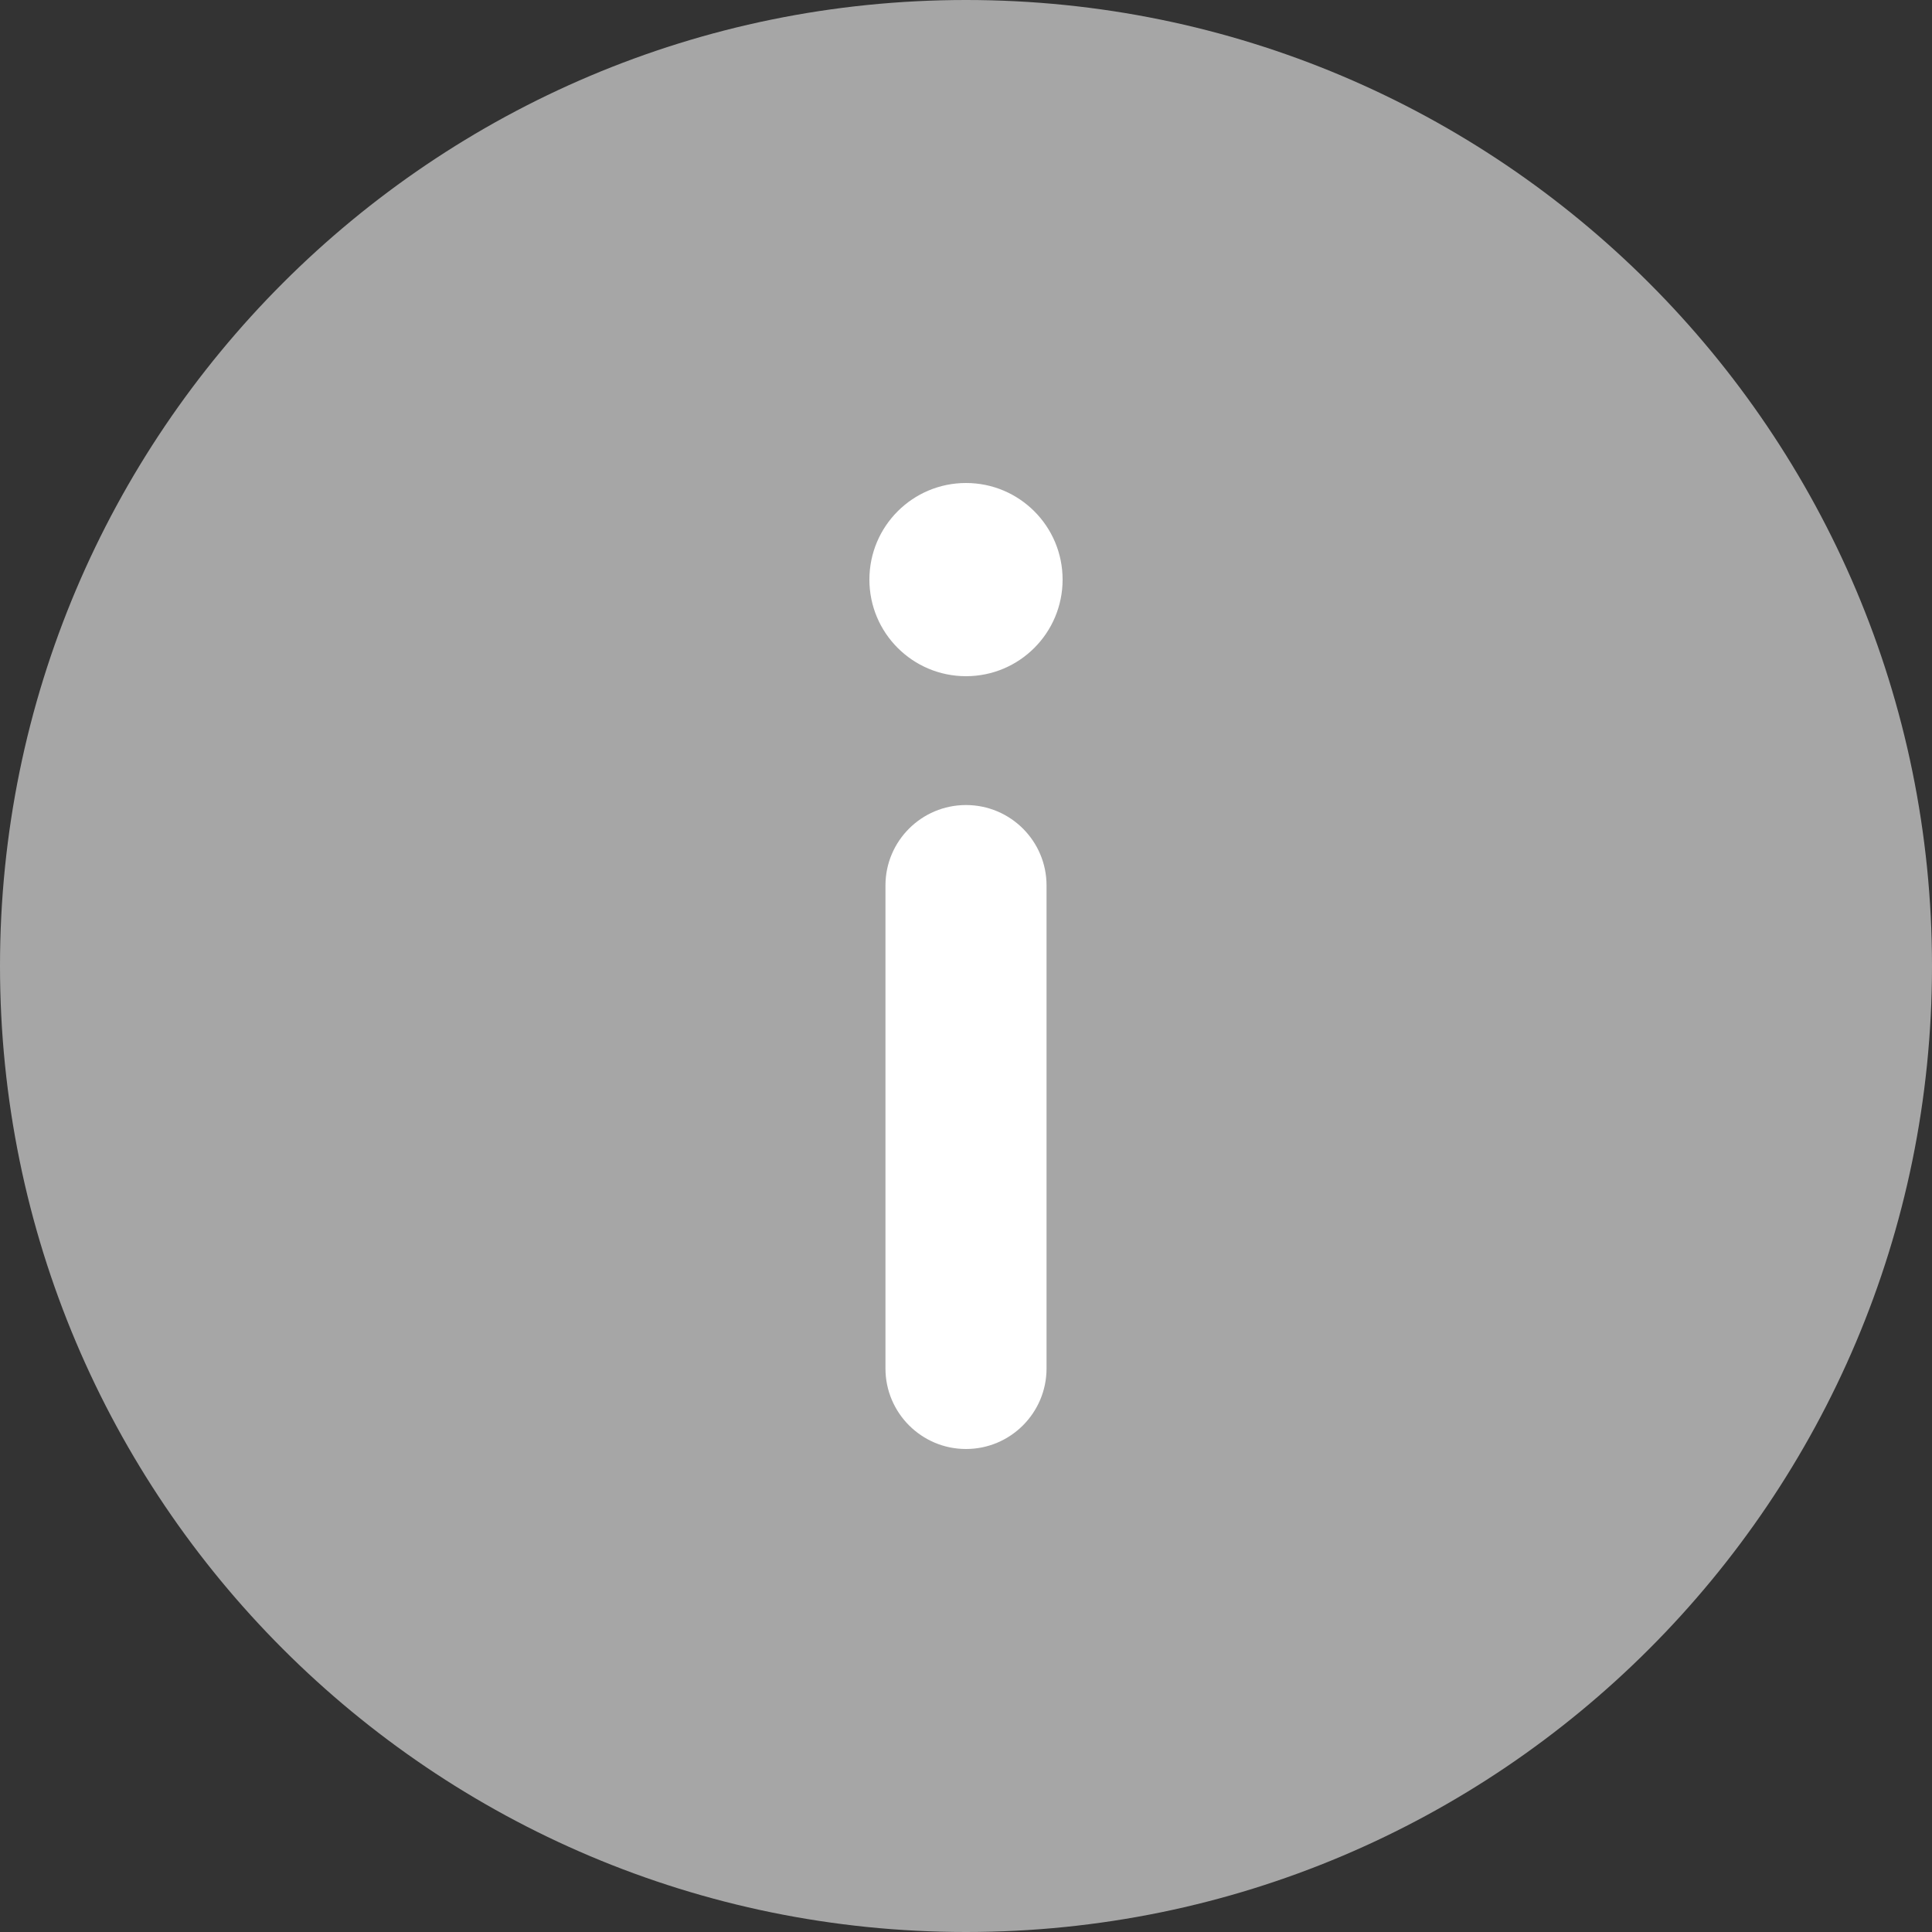 <svg width="16" height="16" viewBox="0 0 16 16" fill="none" xmlns="http://www.w3.org/2000/svg">
<rect x="0" y="0" width="16" height="16" fill="#333333" stroke="none"/>
<path fill-rule="evenodd" clip-rule="evenodd" d="M8 16C12.418 16 16 12.418 16 8C16 3.582 12.418 0 8 0C3.582 0 0 3.582 0 8C0 12.418 3.582 16 8 16Z" fill="#A6A6A6"/>
<path fill-rule="evenodd" clip-rule="evenodd" d="M8 5.6C8.442 5.6 8.8 5.242 8.8 4.8C8.8 4.358 8.442 4 8 4C7.558 4 7.2 4.358 7.2 4.8C7.2 5.242 7.558 5.6 8 5.6ZM8 12C8.368 12 8.667 11.701 8.667 11.333V7.333C8.667 6.965 8.368 6.667 8 6.667C7.632 6.667 7.333 6.965 7.333 7.333V11.333C7.333 11.701 7.632 12 8 12Z" fill="white"/>
</svg>
